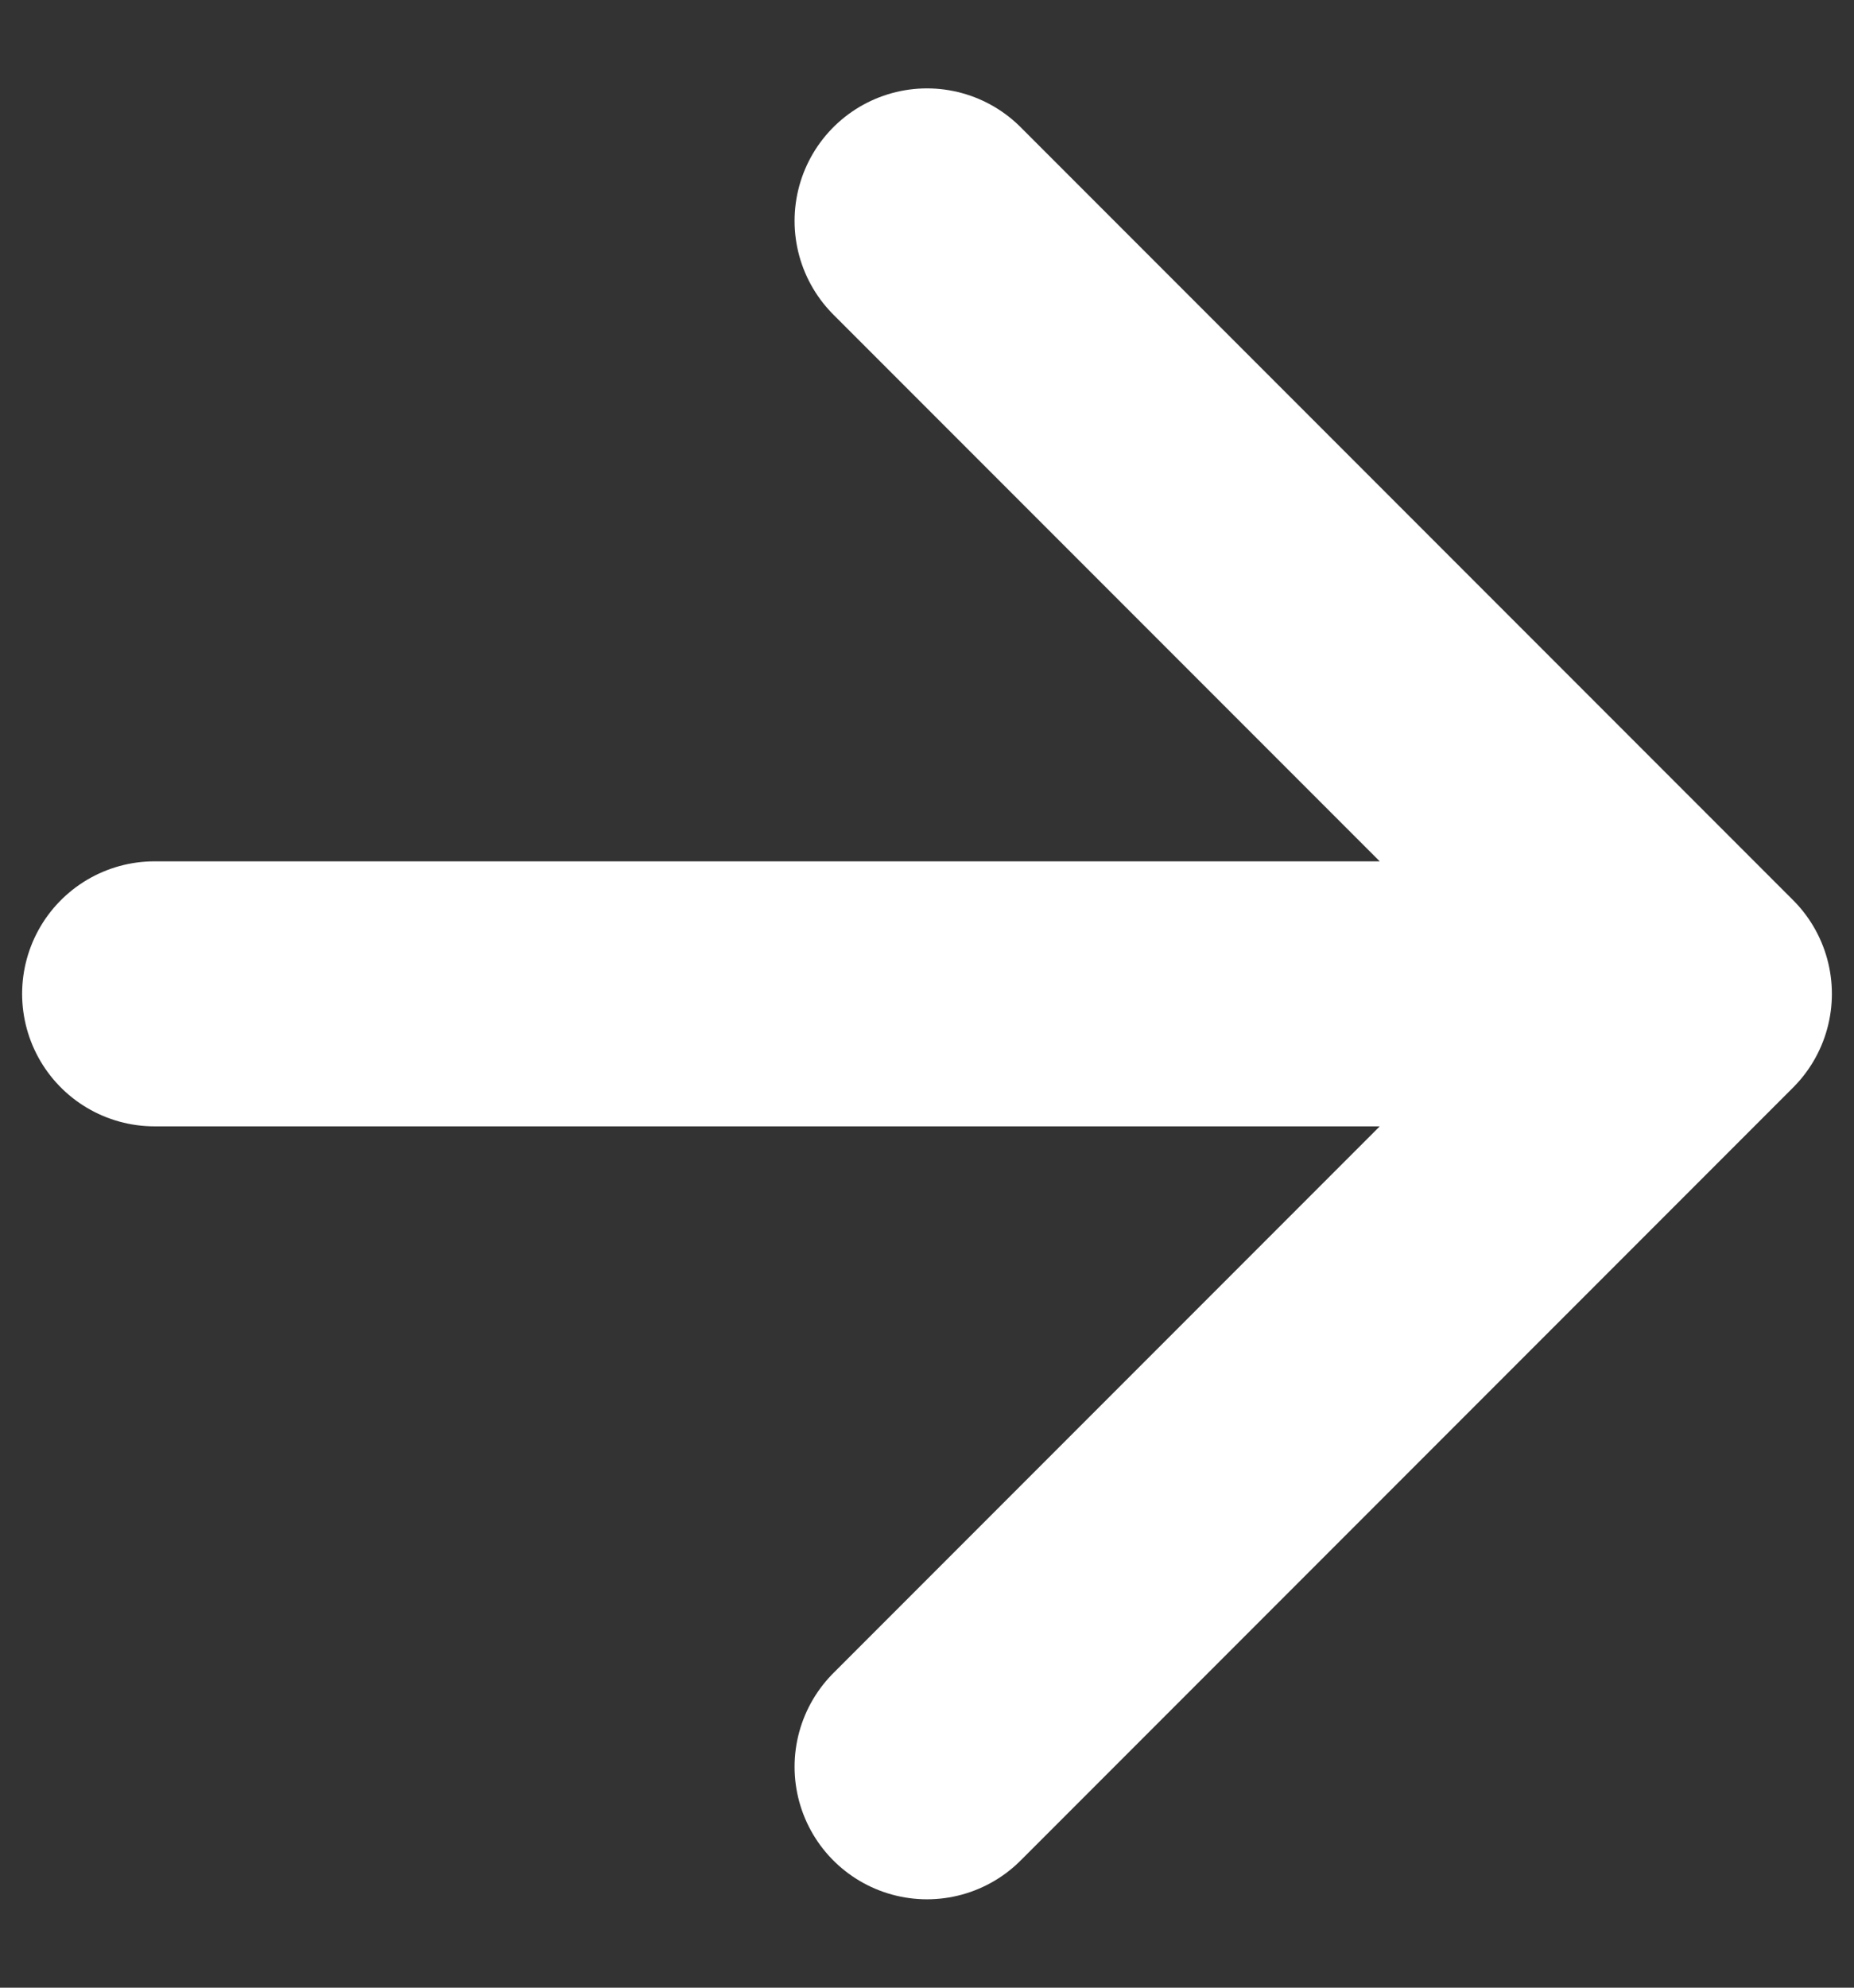 <svg width="14" height="15" viewBox="0 0 14 15" fill="none" xmlns="http://www.w3.org/2000/svg">
<rect x="0" y="0" width="14" height="15" fill="#333333" stroke="none"/>
<path d="M1.167 7.5H12.833M12.833 7.5L7 1.667M12.833 7.5L7 13.333" stroke="white" stroke-width="2" stroke-linecap="round" stroke-linejoin="round"/>
</svg>
